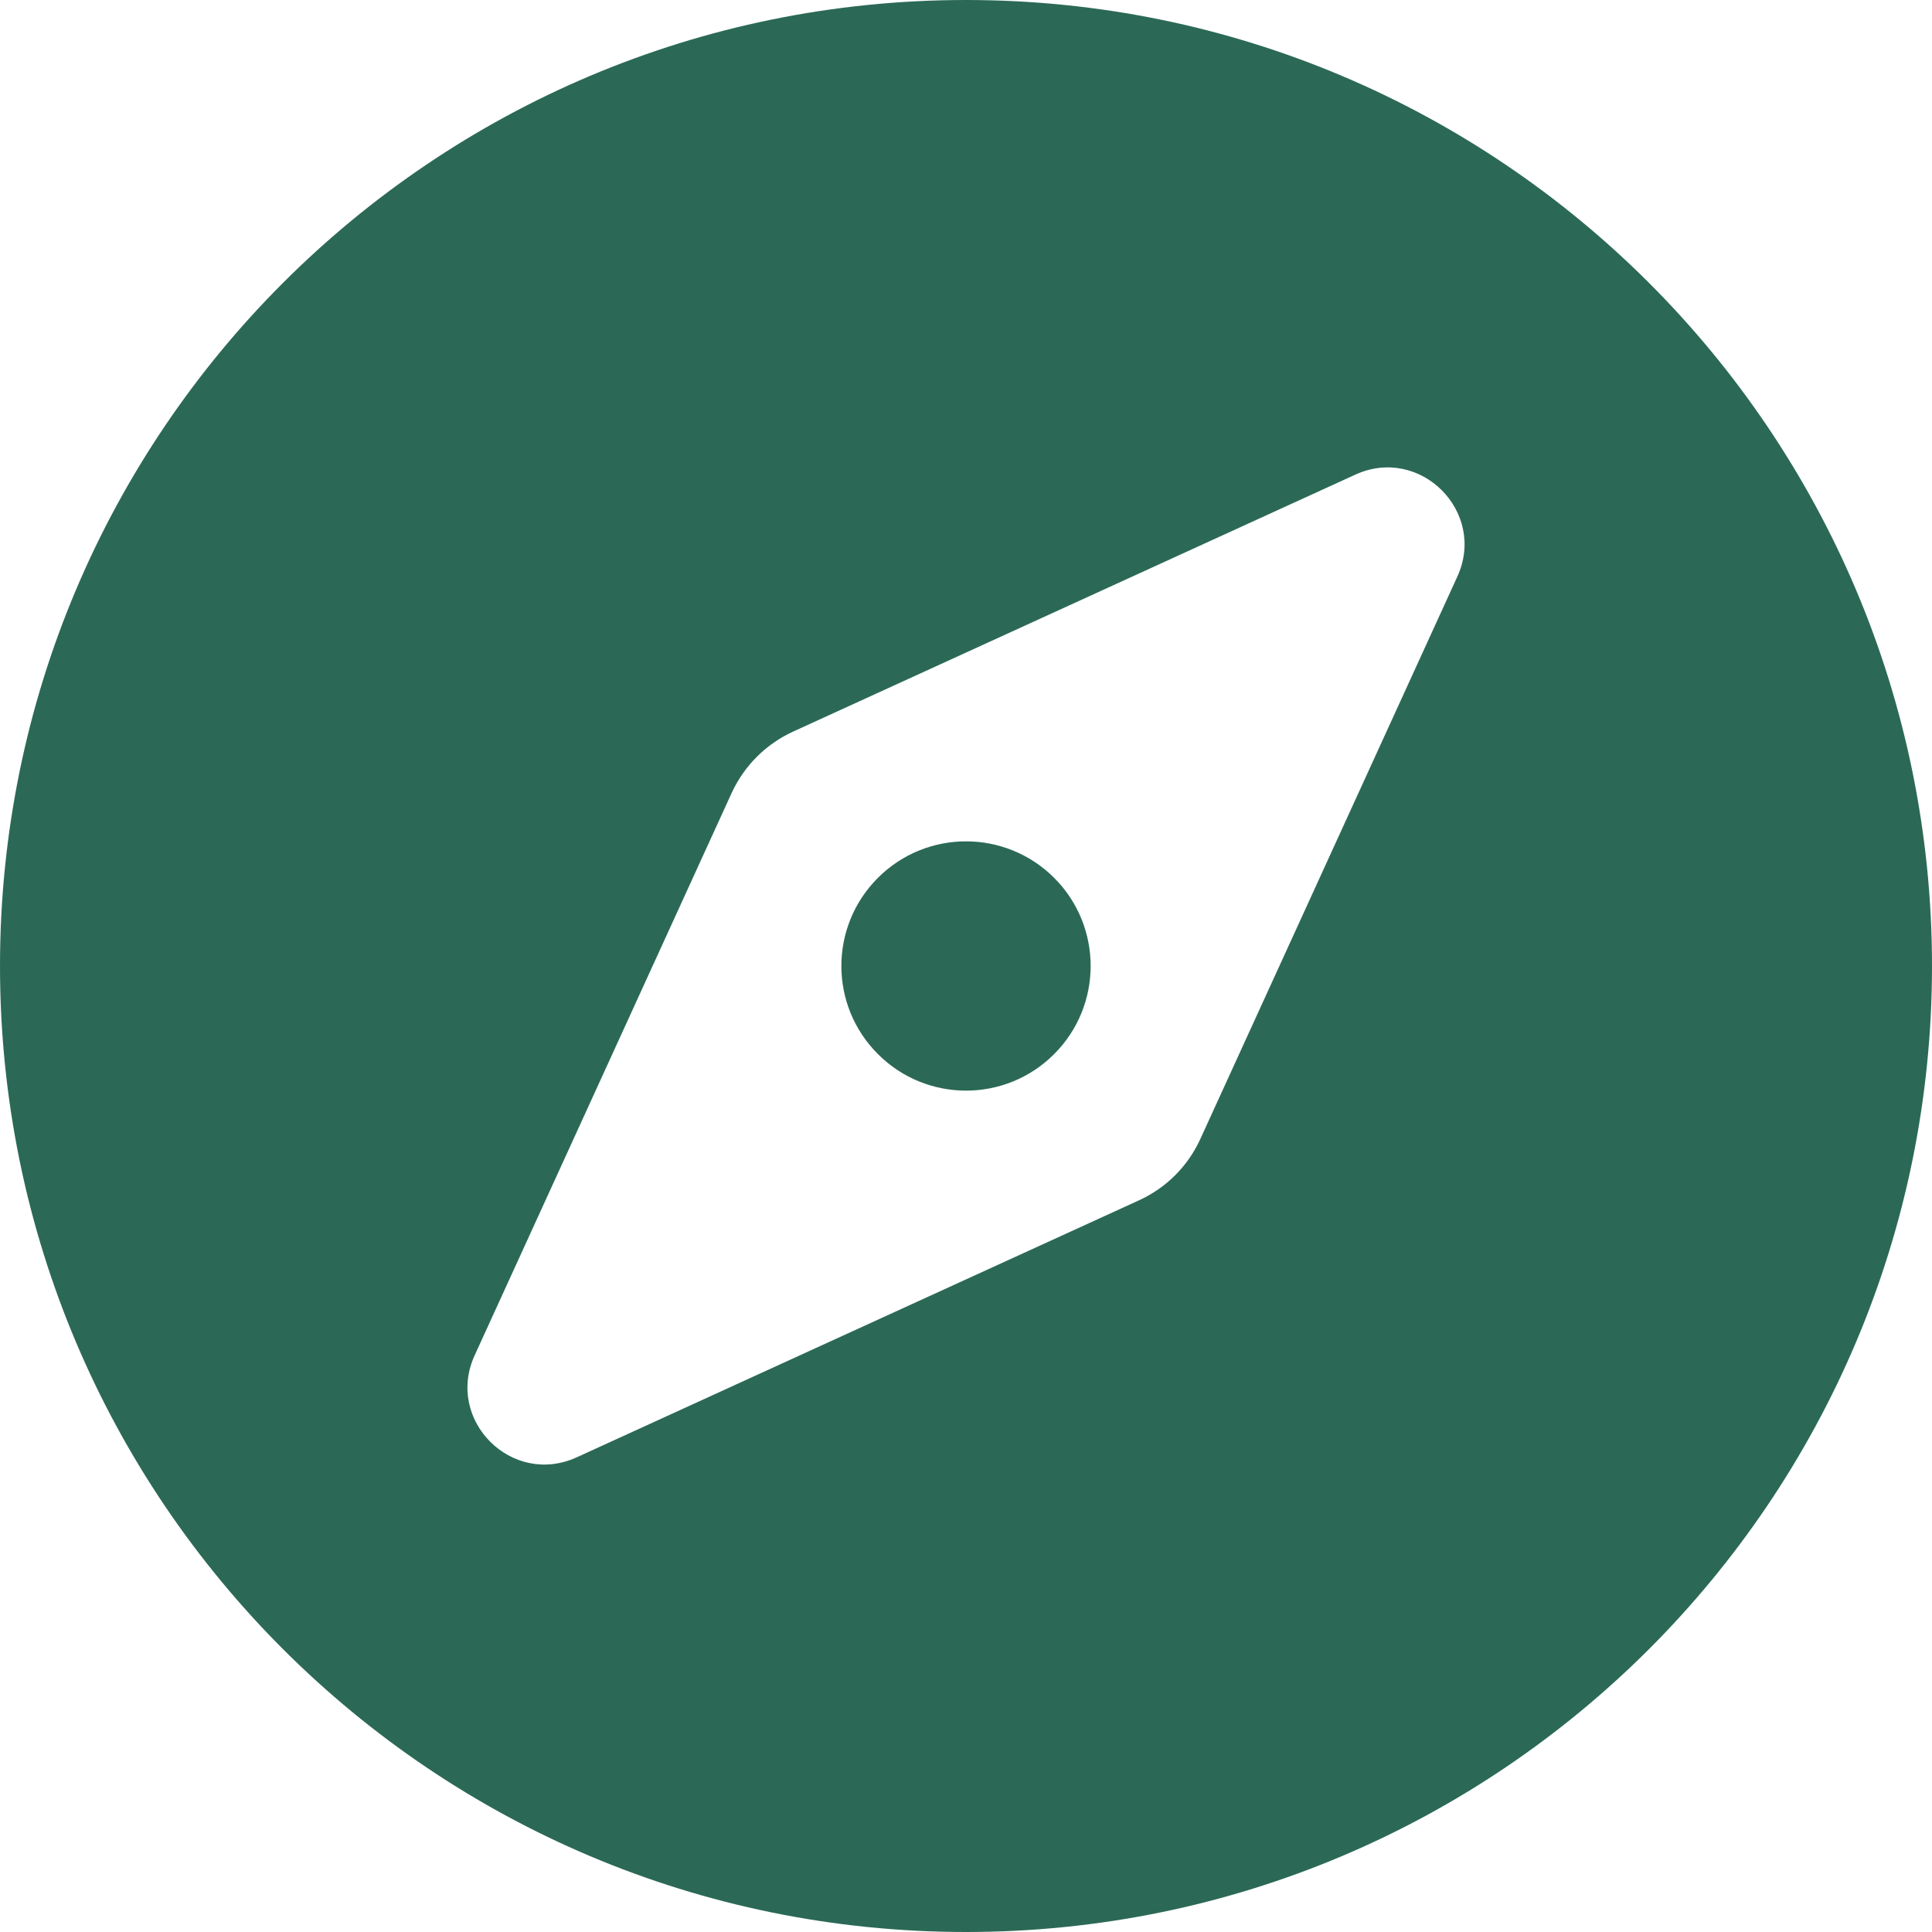 <svg width="27" height="27" viewBox="0 0 27 27" fill="none" xmlns="http://www.w3.org/2000/svg">
<path d="M12.269 12.268C11.588 12.949 11.588 14.051 12.269 14.731C12.949 15.412 14.052 15.412 14.732 14.731C15.412 14.051 15.412 12.948 14.732 12.268C14.051 11.588 12.949 11.588 12.269 12.268ZM13.5 0C6.044 0 0 6.044 0 13.5C0 20.956 6.044 27 13.5 27C20.956 27 27 20.956 27 13.5C27 6.044 20.956 0 13.5 0ZM20.366 8.059L16.775 15.917C16.602 16.297 16.297 16.602 15.917 16.775L8.06 20.366C7.153 20.781 6.219 19.847 6.634 18.94L10.225 11.082C10.399 10.703 10.704 10.398 11.084 10.224L18.941 6.633C19.847 6.219 20.781 7.153 20.366 8.059V8.059Z" fill="#2B6956"/>
</svg>
